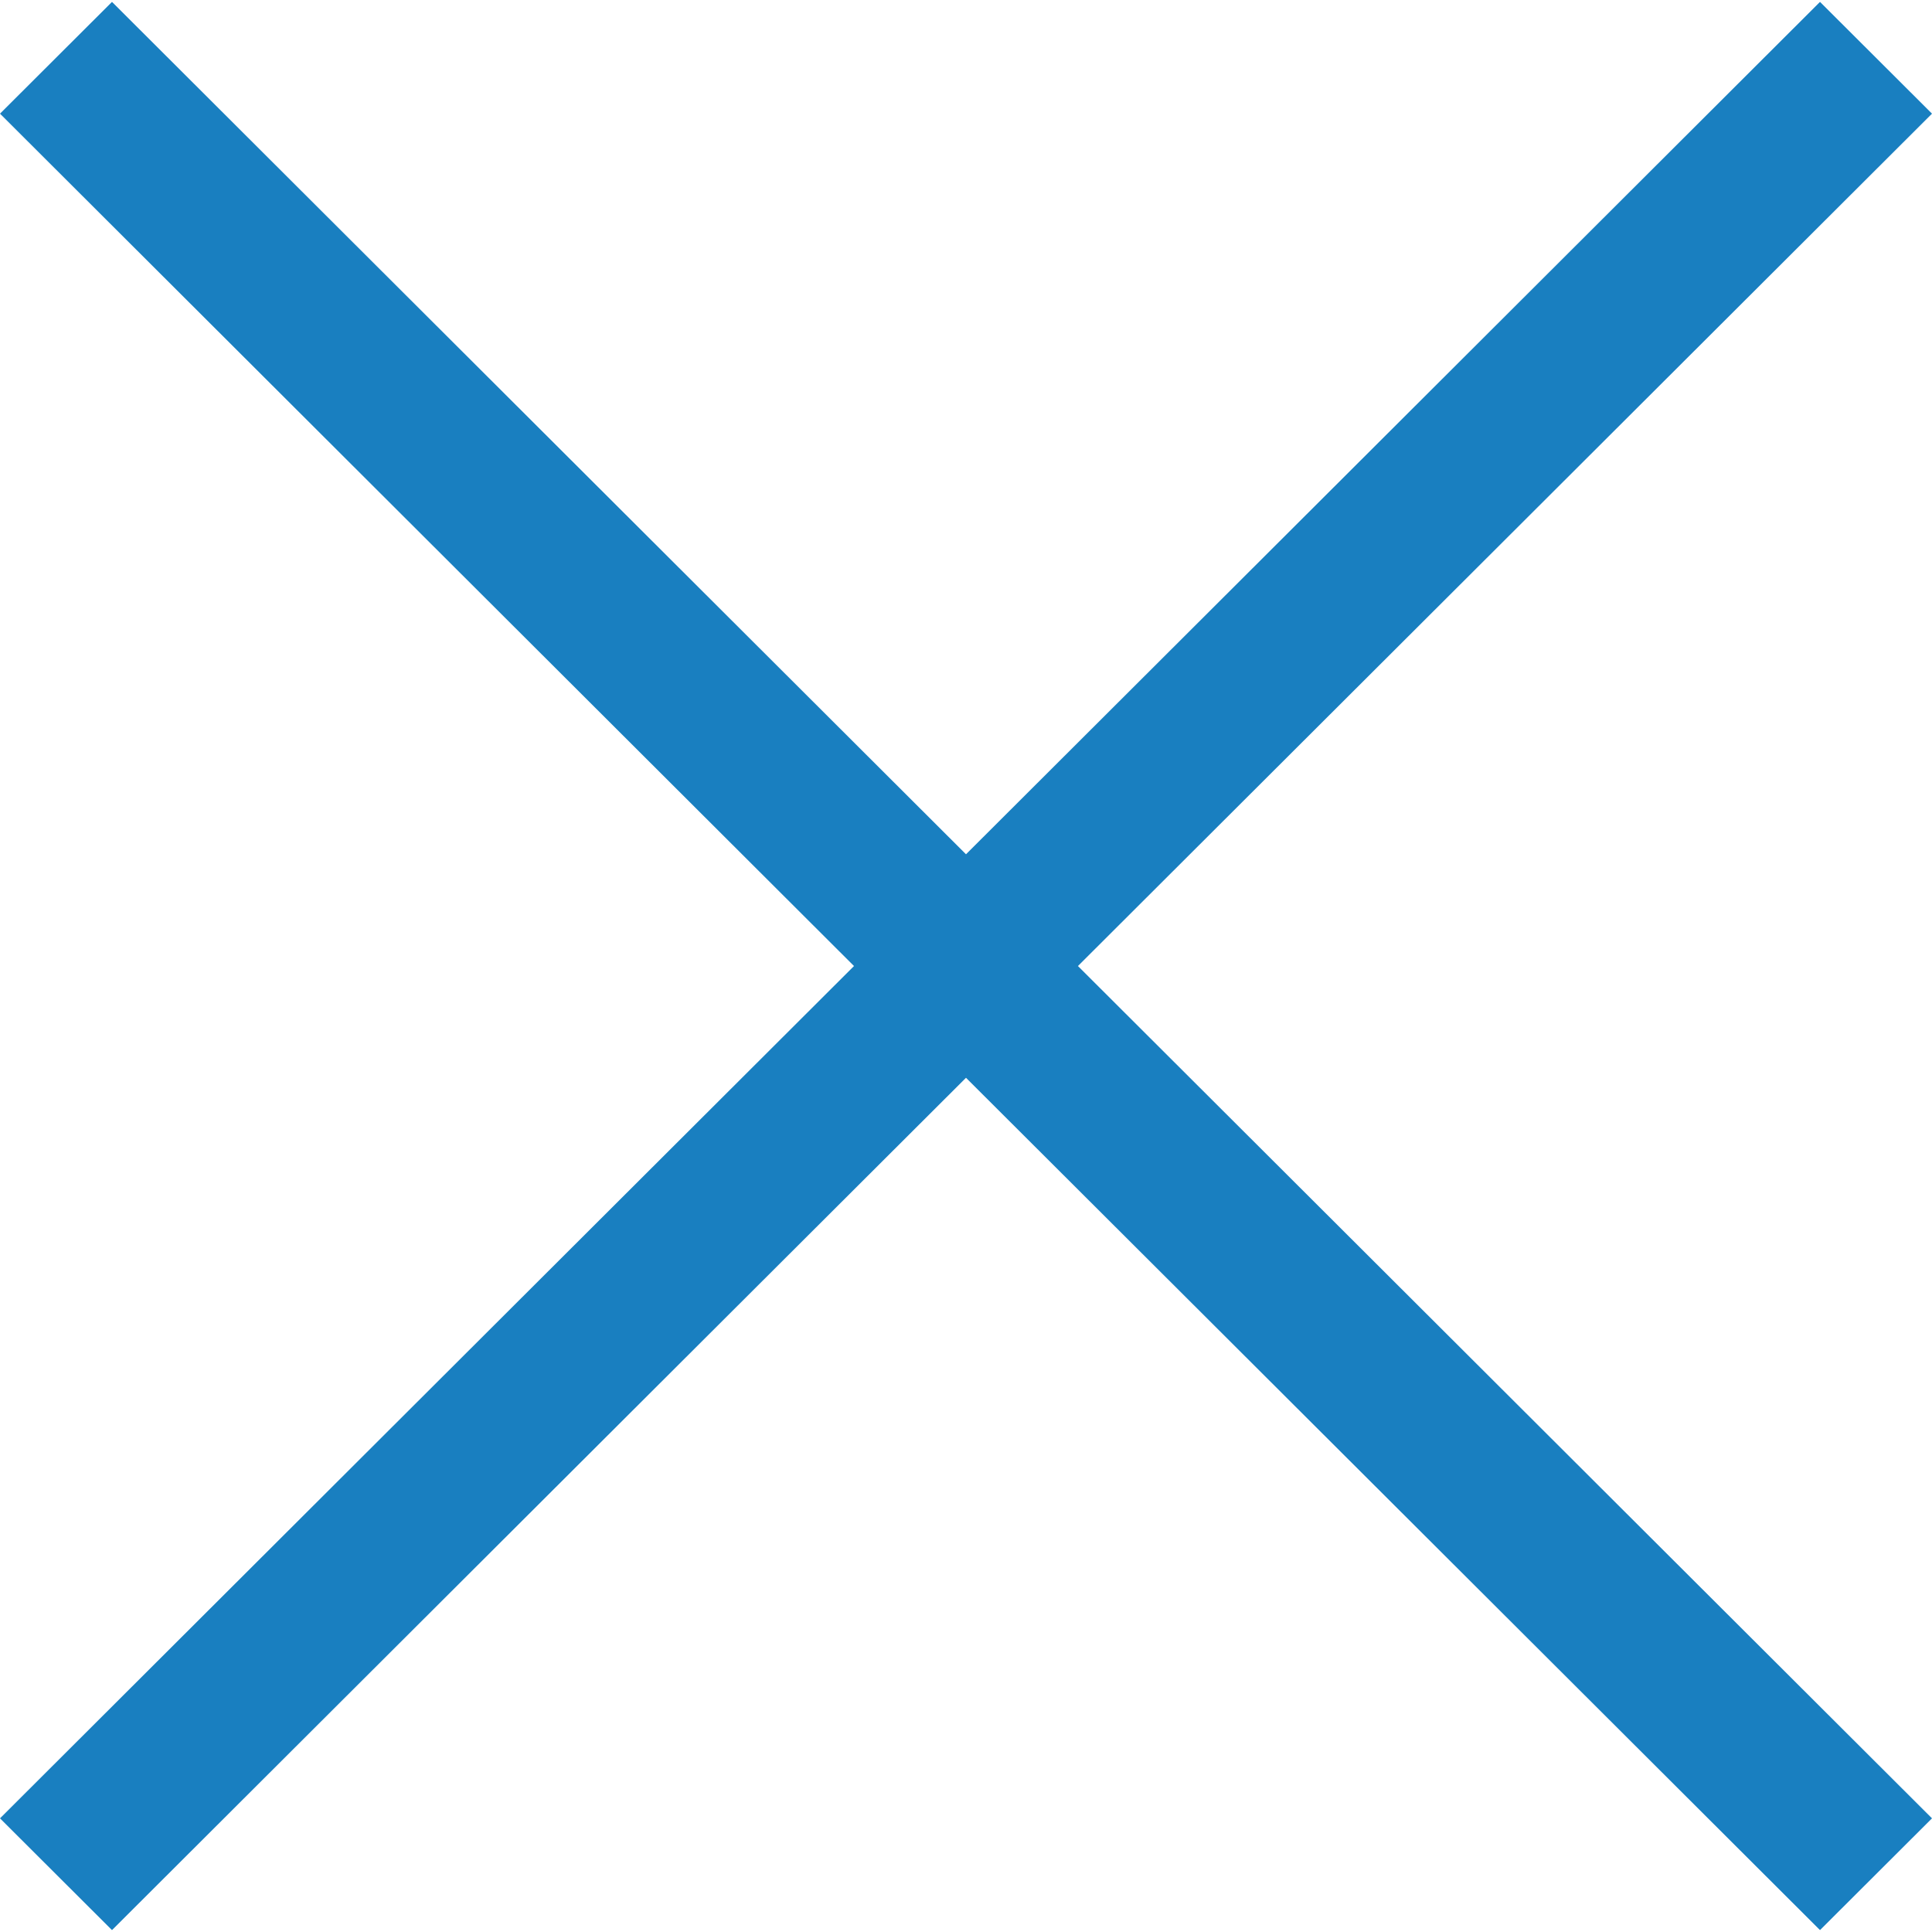 <svg width="612" height="612" viewBox="0 0 612 612" version="1.1" xmlns="http://www.w3.org/2000/svg"><title>cross</title><g id="Page-1" stroke="none" stroke-width="1" fill="none" fill-rule="evenodd"><g id="cross97" fill="#197FC0"><g id="cross"><path d="M612 36.004L576.521.603 306 270.608 35.478.603 0 36.004l270.522 270.007L0 575.997l35.478 35.4L306 341.411l270.521 269.986 35.479-35.4-270.541-269.986L612 36.004z" id="Shape"/></g></g></g></svg>